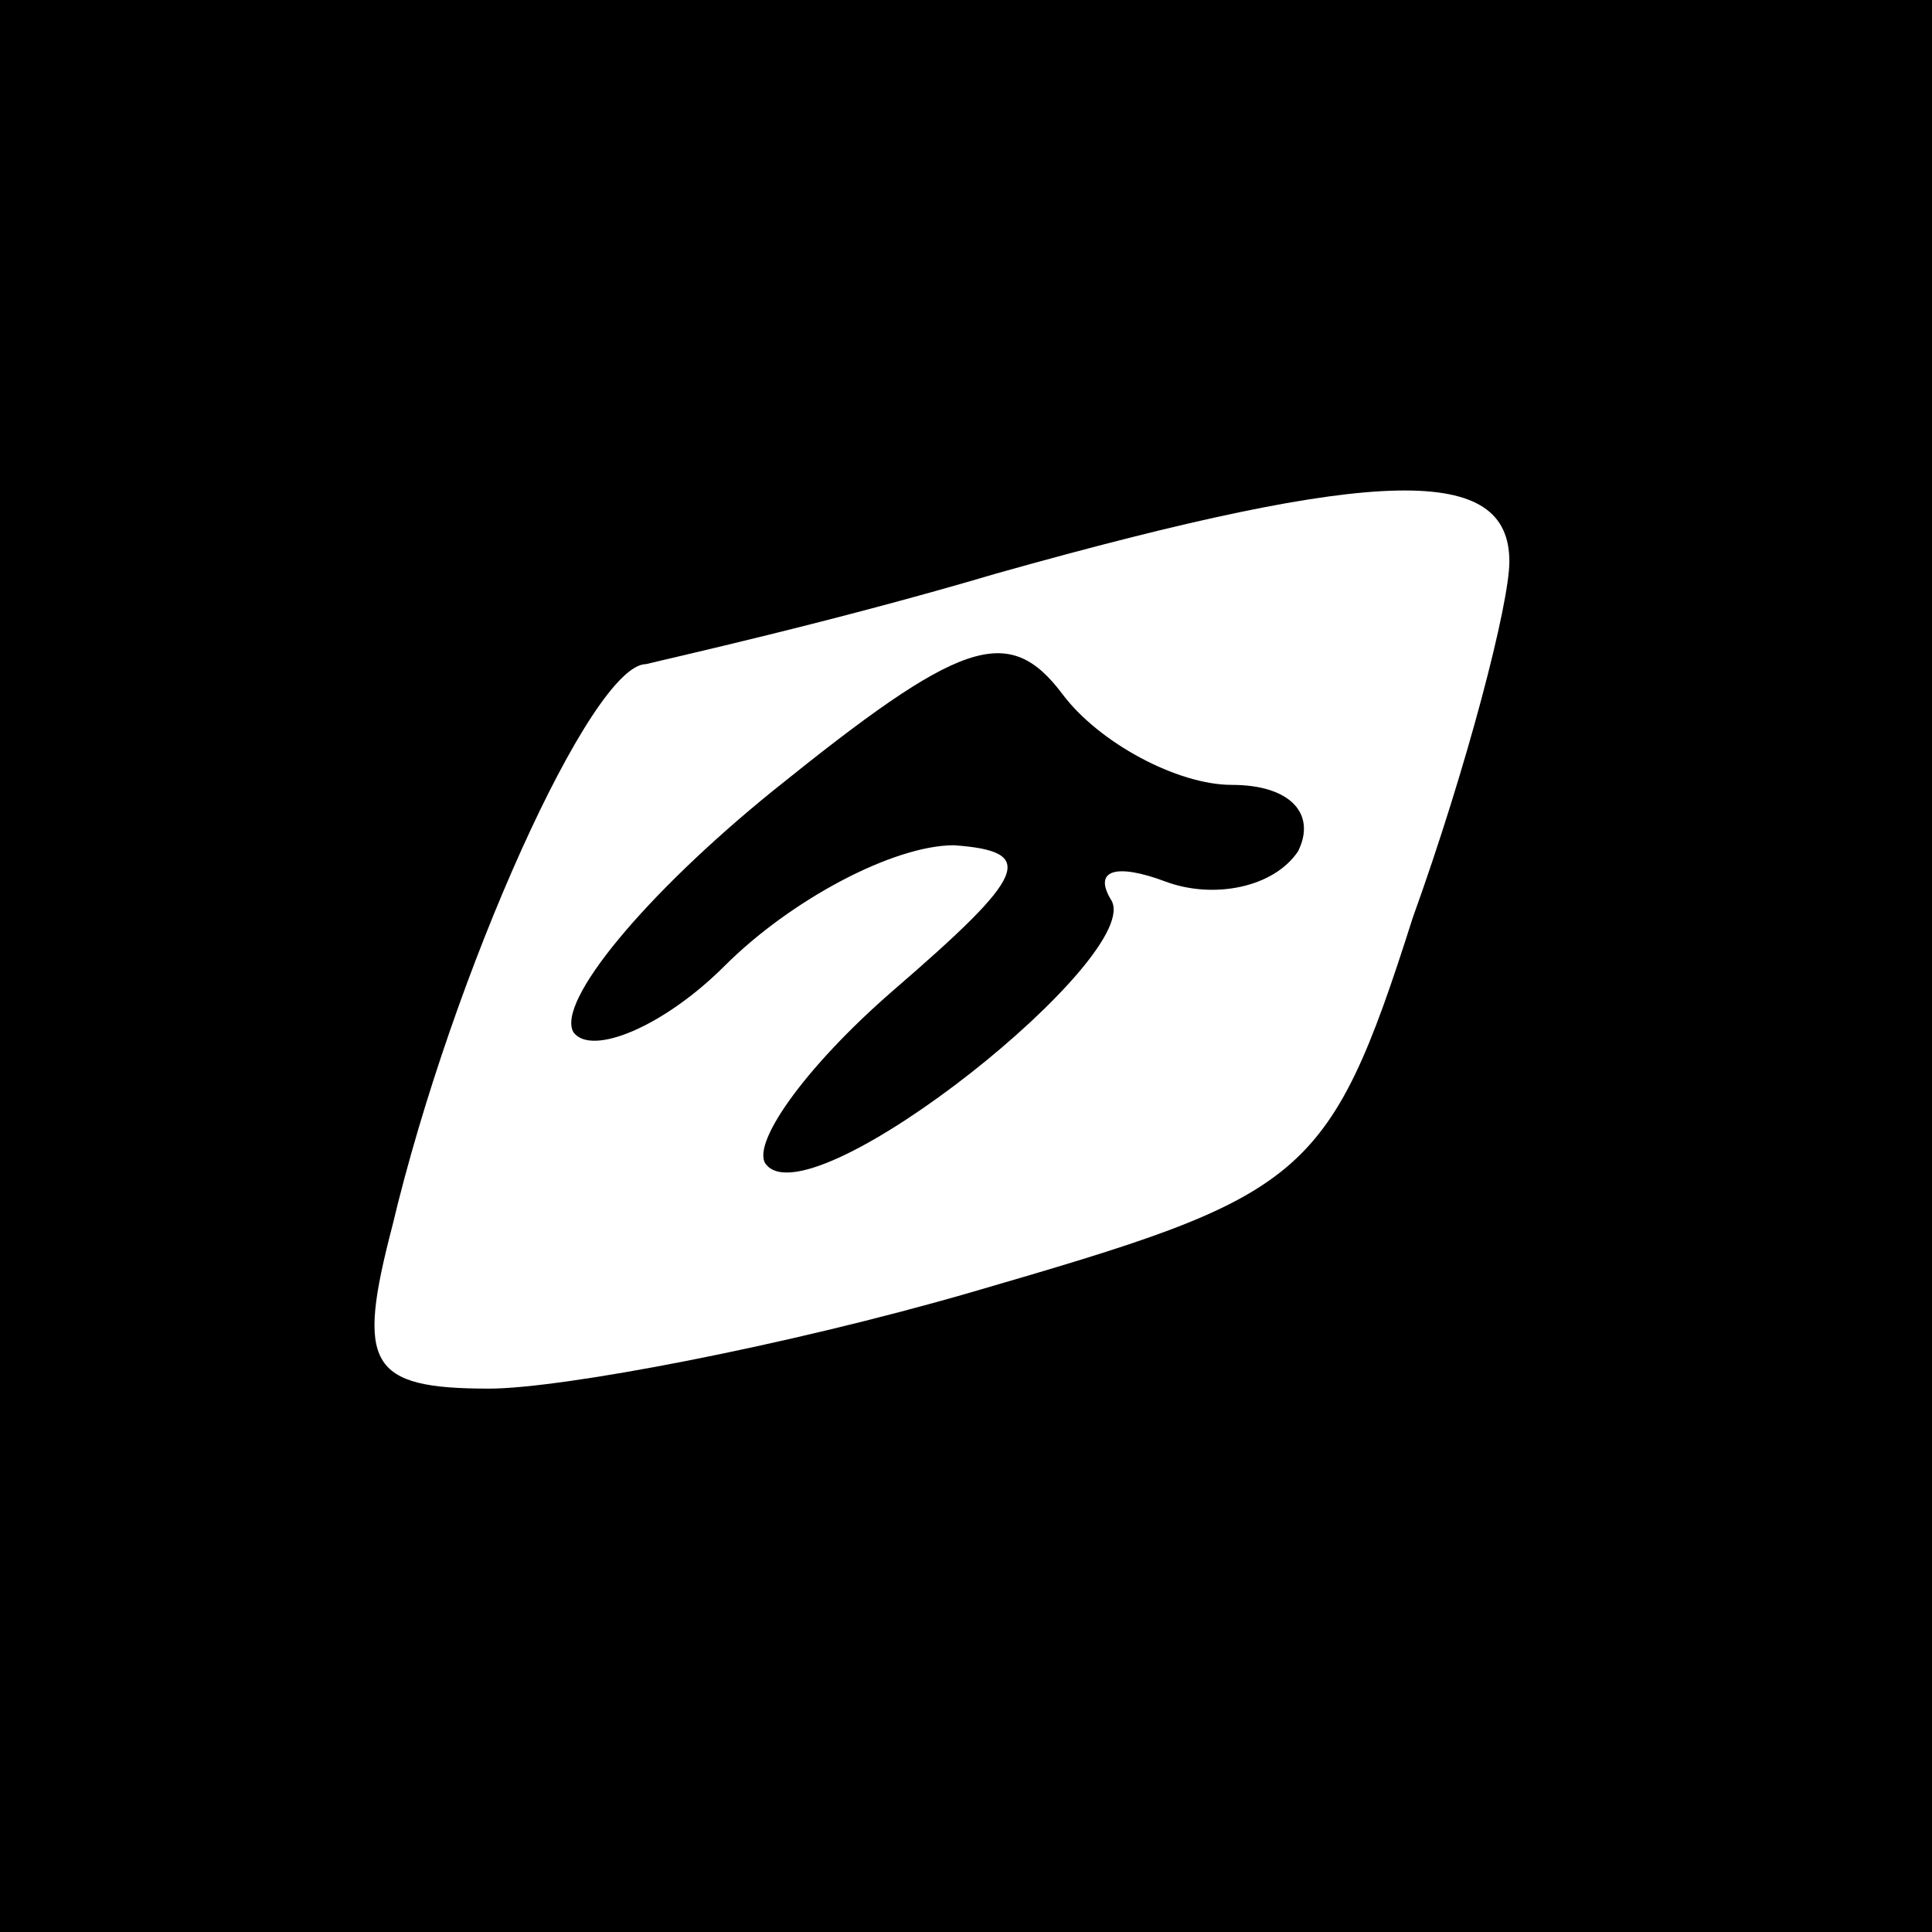<?xml version="1.0" standalone="no"?>
<!DOCTYPE svg PUBLIC "-//W3C//DTD SVG 20010904//EN"
 "http://www.w3.org/TR/2001/REC-SVG-20010904/DTD/svg10.dtd">
<svg version="1.0" xmlns="http://www.w3.org/2000/svg"
 width="32pt" height="32pt" viewBox="0 0 32 32"
 preserveAspectRatio="xMidYMid meet">
<rect x="0" y="0" width="32" height="32" fill="#808080" stroke="none"/>
<g transform="translate(0,32) scale(0.1,-0.1)"
fill="#000000" stroke="none">
<path fill="#000000" stroke="none" d="M0 160 l0 -160 160 0 160 0 0 160 0
160 -160 0 -160 0 0 -160z"/>
<path fill="#ffffff" stroke="none" d="M250 227 c0 -7 -7 -34 -16 -59 -14 -44
-18 -46 -73 -62 -31 -9 -68 -16 -80 -16 -20 0 -22 4 -16 27 10 42 33 93 42 93
4 1 31 7 58 15 64 18 85 18 85 2z"/>
<path fill="#000000" stroke="none" d="M128 189 c-21 -17 -36 -35 -33 -40 3
-4 15 1 25 11 11 11 28 20 38 20 14 -1 12 -5 -10 -24 -15 -13 -24 -26 -21 -29
8 -9 63 35 57 44 -3 5 1 6 9 3 8 -3 18 -1 22 5 3 6 -1 11 -11 11 -9 0 -22 7
-28 15 -9 12 -17 9 -48 -16z"/>
</g>
</svg>
